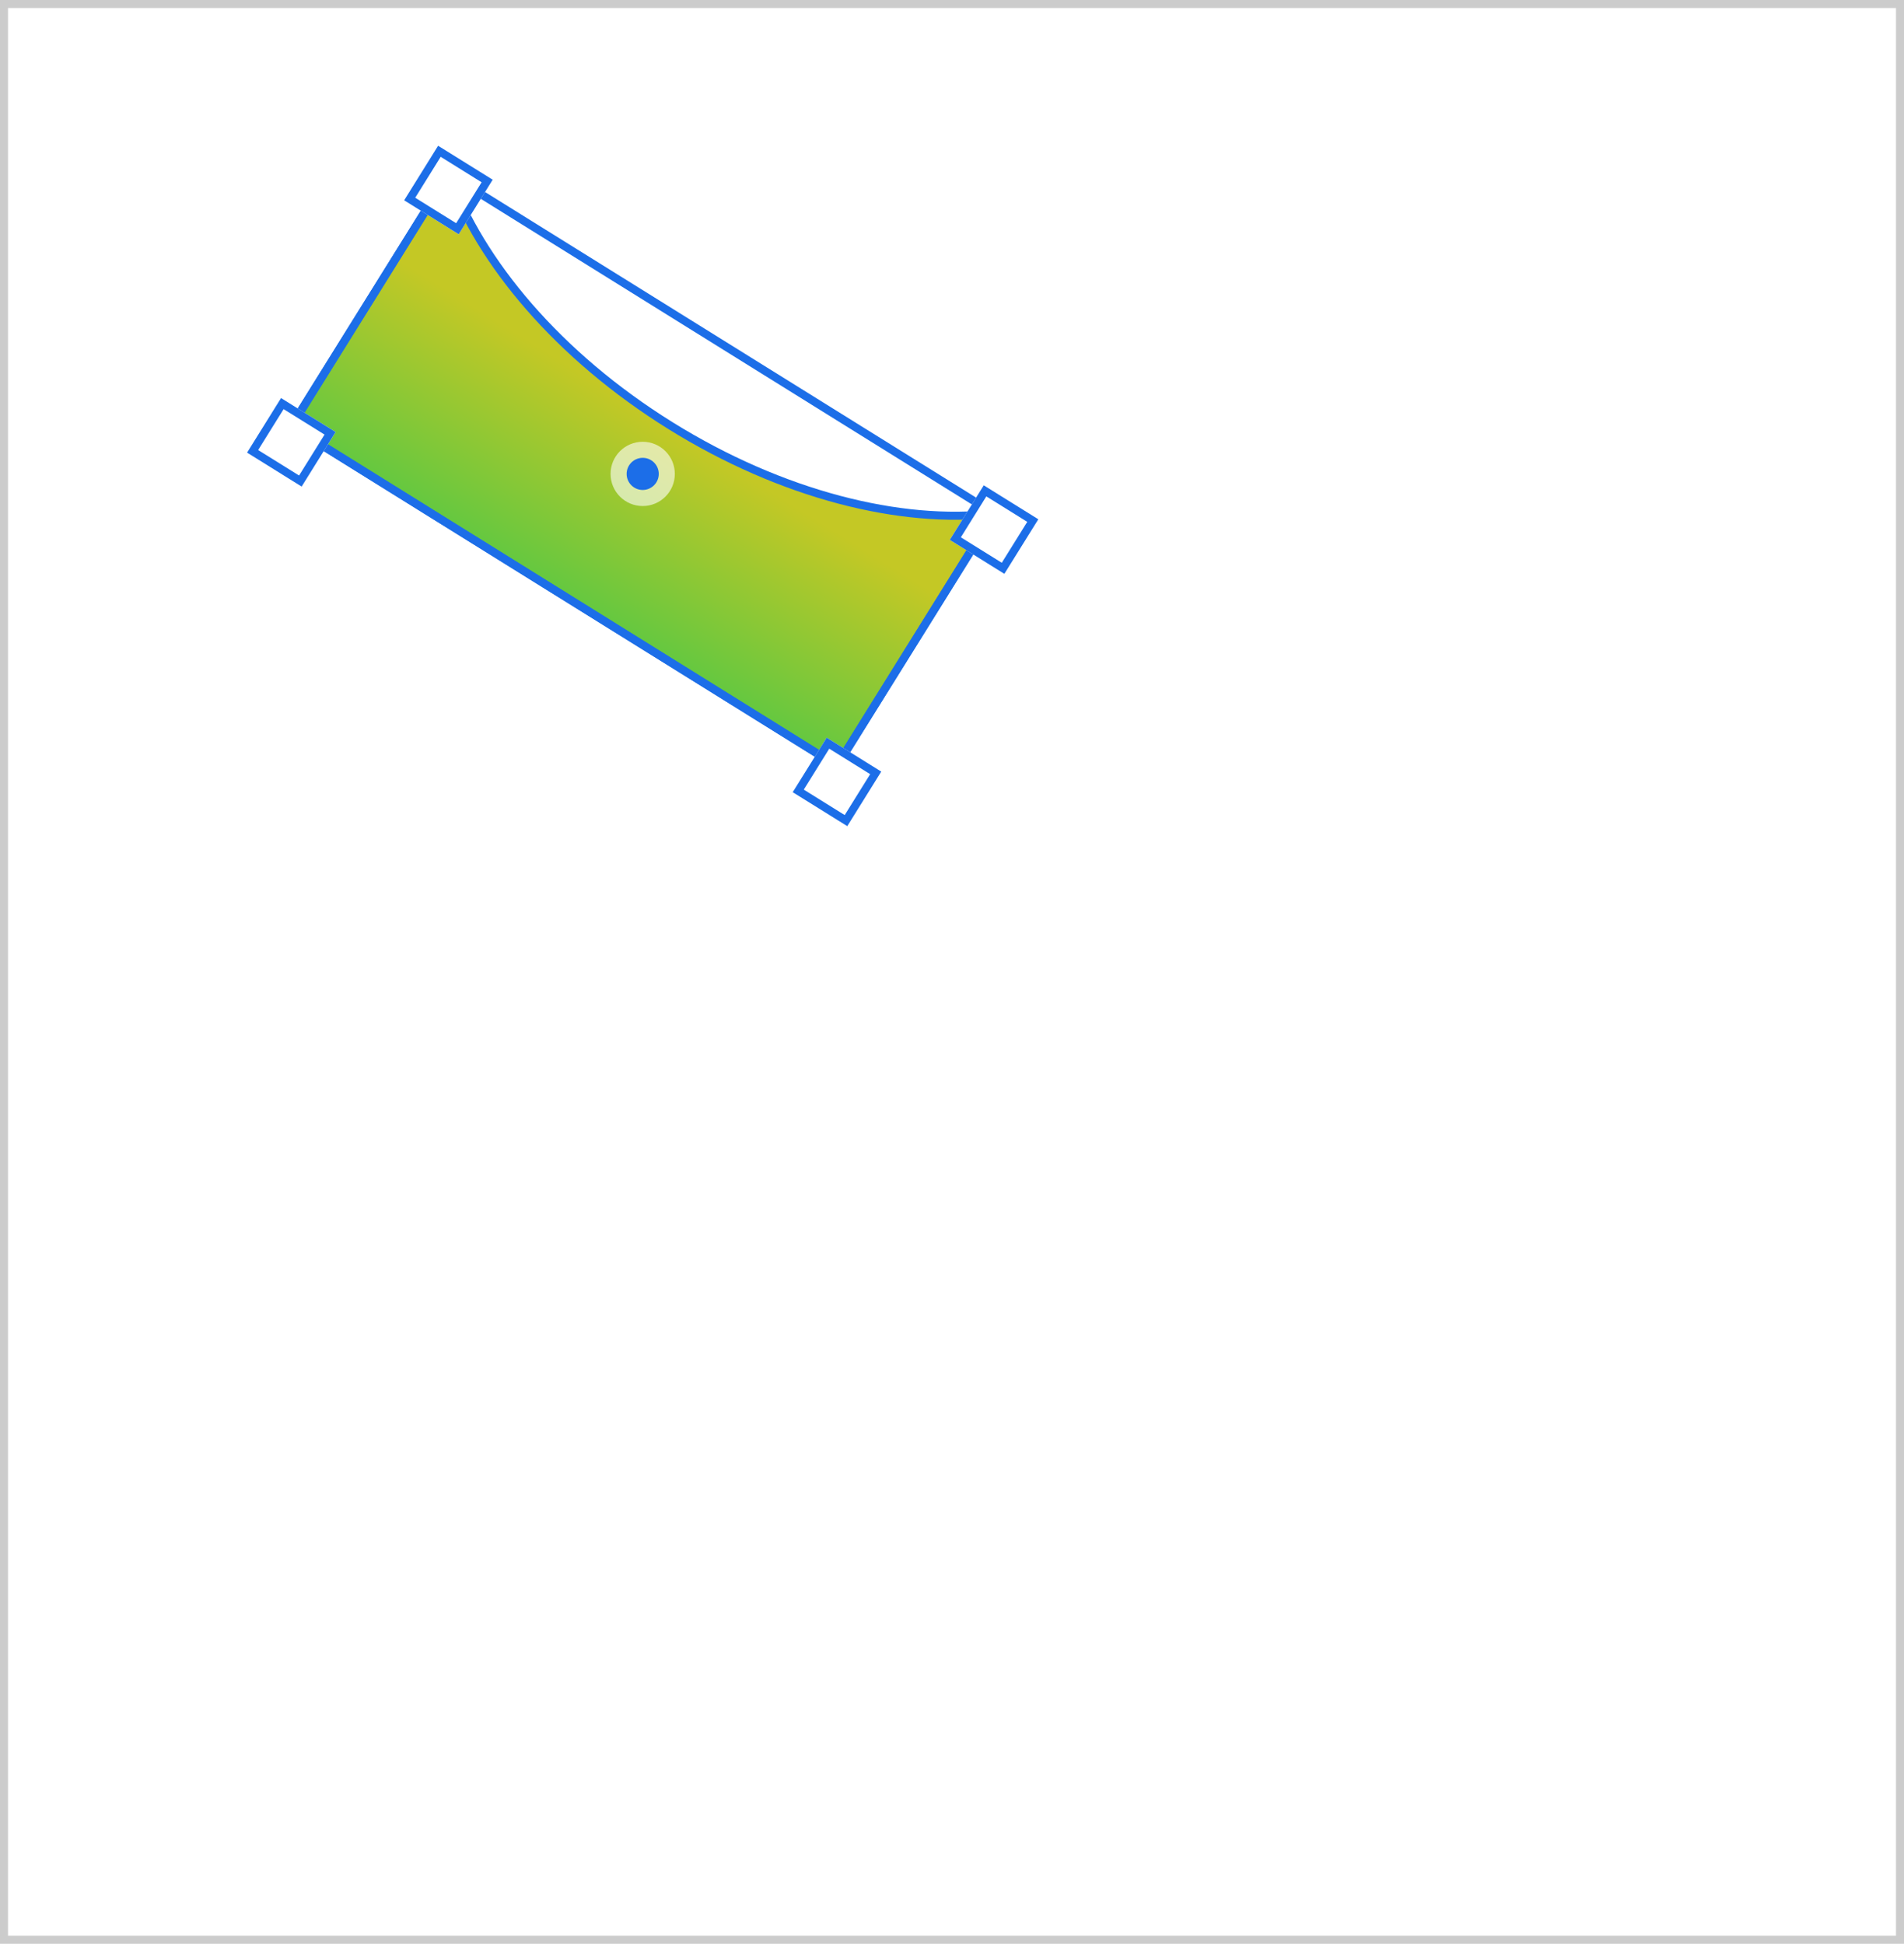 <svg width="237" height="242" viewBox="0 0 237 242" fill="none" xmlns="http://www.w3.org/2000/svg">
<rect width="237" height="242" fill="white"/>
<rect x="0.5" y="0.5" width="236" height="241" stroke="black" stroke-opacity="0.2"/>
<path fill-rule="evenodd" clip-rule="evenodd" d="M123.735 63.932C112.141 65.296 97.322 61.622 83.436 52.979C69.551 44.336 59.712 32.662 55.817 21.656L36.267 53.066L104.184 95.341L123.735 63.932Z" fill="url(#paint0_linear_1_112925)"/>
<path d="M123.735 63.932L124.159 64.196L124.709 63.314L123.677 63.435L123.735 63.932ZM55.817 21.656L56.289 21.49L55.942 20.51L55.393 21.392L55.817 21.656ZM36.267 53.066L35.842 52.802L35.578 53.226L36.002 53.49L36.267 53.066ZM104.184 95.341L103.92 95.766L104.344 96.03L104.609 95.605L104.184 95.341ZM123.677 63.435C112.221 64.783 97.515 61.154 83.701 52.555L83.172 53.404C97.129 62.091 112.06 65.809 123.793 64.428L123.677 63.435ZM83.701 52.555C69.886 43.956 60.137 32.363 56.289 21.49L55.346 21.823C59.288 32.96 69.215 44.716 83.172 53.404L83.701 52.555ZM36.691 53.33L56.242 21.921L55.393 21.392L35.842 52.802L36.691 53.33ZM104.448 94.917L36.531 52.641L36.002 53.49L103.92 95.766L104.448 94.917ZM123.31 63.667L103.76 95.077L104.609 95.605L124.159 64.196L123.31 63.667Z" fill="#1C6EE8"/>
<rect x="55.817" y="21.656" width="80" height="37" transform="rotate(31.9 55.817 21.656)" stroke="#1C6EE8"/>
<g filter="url(#filter0_d_1_112925)">
<rect x="54.535" y="16.147" width="8" height="8" transform="rotate(31.9 54.535 16.147)" fill="white"/>
<rect x="54.695" y="16.835" width="7" height="7" transform="rotate(31.9 54.695 16.835)" stroke="#1C6EE8"/>
</g>
<g filter="url(#filter1_d_1_112925)">
<rect x="34.983" y="47.559" width="8" height="8" transform="rotate(31.9 34.983 47.559)" fill="white"/>
<rect x="35.143" y="48.247" width="7" height="7" transform="rotate(31.9 35.143 48.247)" stroke="#1C6EE8"/>
</g>
<g filter="url(#filter2_d_1_112925)">
<rect x="122.453" y="58.422" width="8" height="8" transform="rotate(31.9 122.453 58.422)" fill="white"/>
<rect x="122.613" y="59.111" width="7" height="7" transform="rotate(31.9 122.613 59.111)" stroke="#1C6EE8"/>
</g>
<g filter="url(#filter3_d_1_112925)">
<rect x="102.901" y="89.834" width="8" height="8" transform="rotate(31.9 102.901 89.834)" fill="white"/>
<rect x="103.061" y="90.523" width="7" height="7" transform="rotate(31.9 103.061 90.523)" stroke="#1C6EE8"/>
</g>
<circle cx="80" cy="59" r="4" fill="white" fill-opacity="0.6"/>
<circle cx="80" cy="59" r="2" fill="#1C6EE8"/>
<defs>
<filter id="filter0_d_1_112925" x="46.308" y="14.147" width="19.019" height="19.019" filterUnits="userSpaceOnUse" color-interpolation-filters="sRGB">
<feFlood flood-opacity="0" result="BackgroundImageFix"/>
<feColorMatrix in="SourceAlpha" type="matrix" values="0 0 0 0 0 0 0 0 0 0 0 0 0 0 0 0 0 0 127 0" result="hardAlpha"/>
<feOffset dy="2"/>
<feGaussianBlur stdDeviation="2"/>
<feColorMatrix type="matrix" values="0 0 0 0 0 0 0 0 0 0 0 0 0 0 0 0 0 0 0.45 0"/>
<feBlend mode="normal" in2="BackgroundImageFix" result="effect1_dropShadow_1_112925"/>
<feBlend mode="normal" in="SourceGraphic" in2="effect1_dropShadow_1_112925" result="shape"/>
</filter>
<filter id="filter1_d_1_112925" x="26.755" y="45.559" width="19.019" height="19.019" filterUnits="userSpaceOnUse" color-interpolation-filters="sRGB">
<feFlood flood-opacity="0" result="BackgroundImageFix"/>
<feColorMatrix in="SourceAlpha" type="matrix" values="0 0 0 0 0 0 0 0 0 0 0 0 0 0 0 0 0 0 127 0" result="hardAlpha"/>
<feOffset dy="2"/>
<feGaussianBlur stdDeviation="2"/>
<feColorMatrix type="matrix" values="0 0 0 0 0 0 0 0 0 0 0 0 0 0 0 0 0 0 0.45 0"/>
<feBlend mode="normal" in2="BackgroundImageFix" result="effect1_dropShadow_1_112925"/>
<feBlend mode="normal" in="SourceGraphic" in2="effect1_dropShadow_1_112925" result="shape"/>
</filter>
<filter id="filter2_d_1_112925" x="114.225" y="56.422" width="19.019" height="19.019" filterUnits="userSpaceOnUse" color-interpolation-filters="sRGB">
<feFlood flood-opacity="0" result="BackgroundImageFix"/>
<feColorMatrix in="SourceAlpha" type="matrix" values="0 0 0 0 0 0 0 0 0 0 0 0 0 0 0 0 0 0 127 0" result="hardAlpha"/>
<feOffset dy="2"/>
<feGaussianBlur stdDeviation="2"/>
<feColorMatrix type="matrix" values="0 0 0 0 0 0 0 0 0 0 0 0 0 0 0 0 0 0 0.45 0"/>
<feBlend mode="normal" in2="BackgroundImageFix" result="effect1_dropShadow_1_112925"/>
<feBlend mode="normal" in="SourceGraphic" in2="effect1_dropShadow_1_112925" result="shape"/>
</filter>
<filter id="filter3_d_1_112925" x="94.673" y="87.834" width="19.019" height="19.019" filterUnits="userSpaceOnUse" color-interpolation-filters="sRGB">
<feFlood flood-opacity="0" result="BackgroundImageFix"/>
<feColorMatrix in="SourceAlpha" type="matrix" values="0 0 0 0 0 0 0 0 0 0 0 0 0 0 0 0 0 0 127 0" result="hardAlpha"/>
<feOffset dy="2"/>
<feGaussianBlur stdDeviation="2"/>
<feColorMatrix type="matrix" values="0 0 0 0 0 0 0 0 0 0 0 0 0 0 0 0 0 0 0.45 0"/>
<feBlend mode="normal" in2="BackgroundImageFix" result="effect1_dropShadow_1_112925"/>
<feBlend mode="normal" in="SourceGraphic" in2="effect1_dropShadow_1_112925" result="shape"/>
</filter>
<linearGradient id="paint0_linear_1_112925" x1="103.295" y1="65.735" x2="81.789" y2="100.285" gradientUnits="userSpaceOnUse">
<stop stop-color="#C4C825"/>
<stop offset="1" stop-color="#25C852"/>
</linearGradient>
</defs>
</svg>
